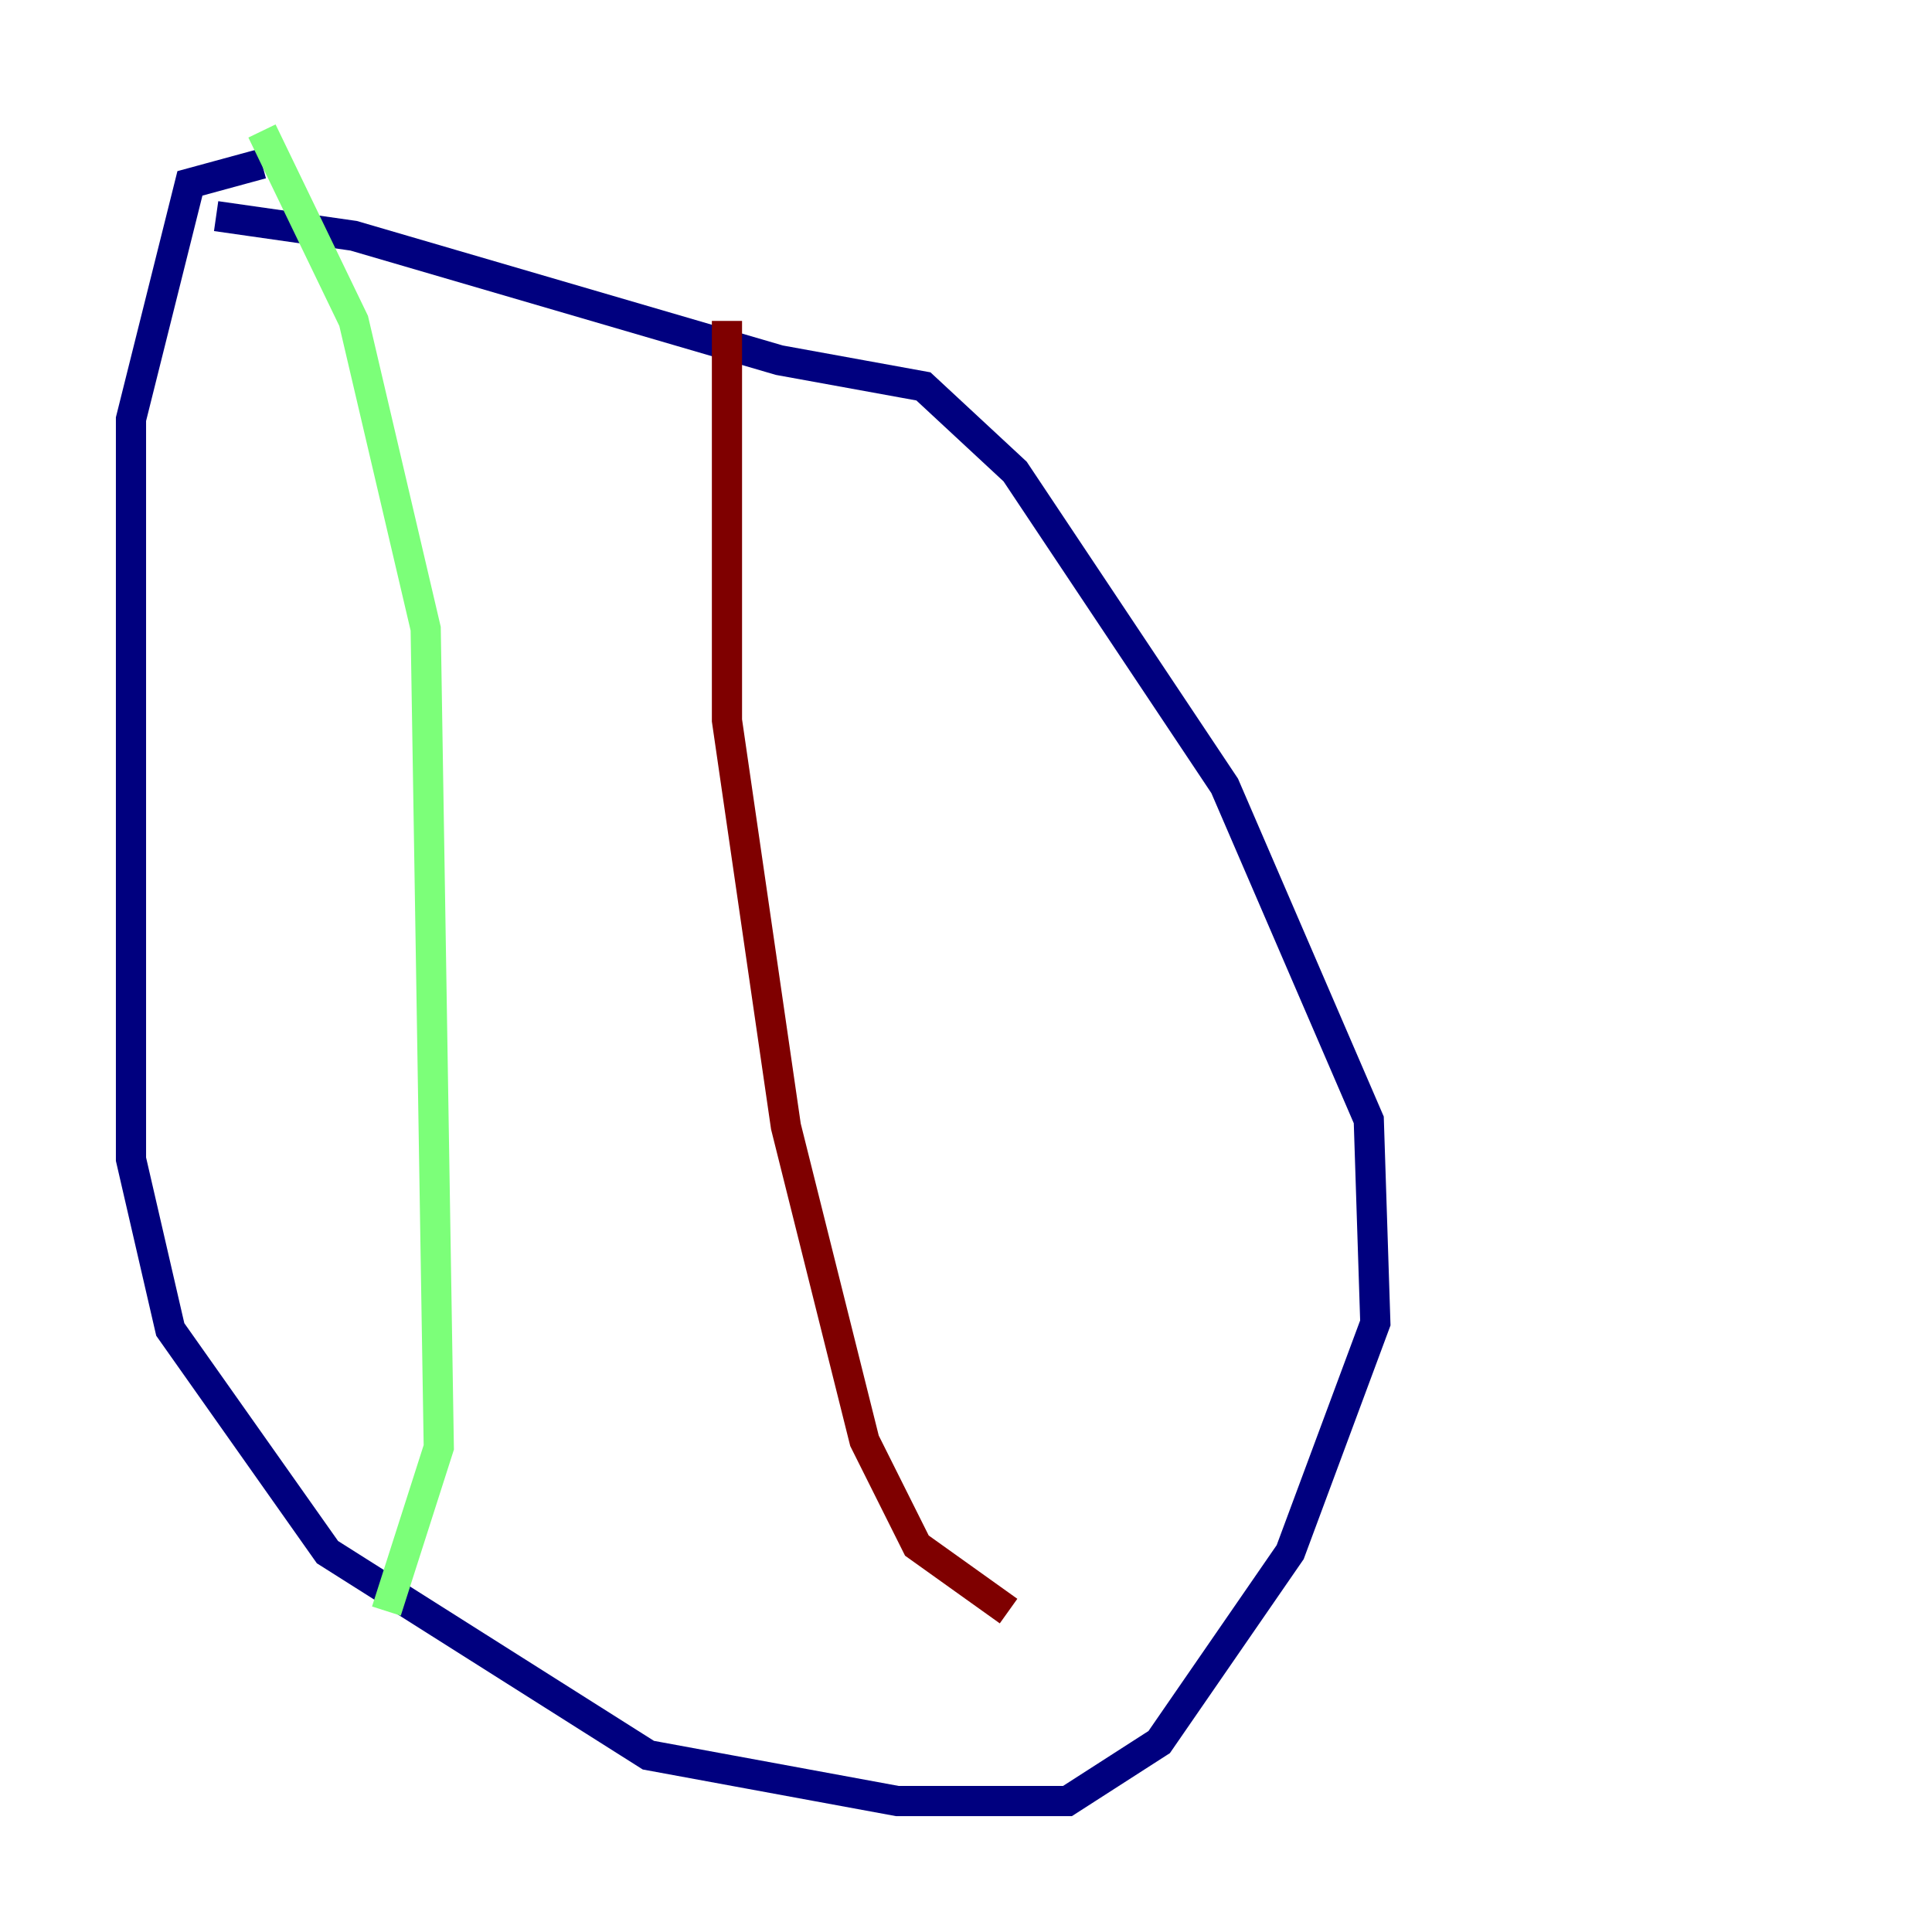 <?xml version="1.0" encoding="utf-8" ?>
<svg baseProfile="tiny" height="128" version="1.2" viewBox="0,0,128,128" width="128" xmlns="http://www.w3.org/2000/svg" xmlns:ev="http://www.w3.org/2001/xml-events" xmlns:xlink="http://www.w3.org/1999/xlink"><defs /><polyline fill="none" points="17.356,10.848 12.583,12.149 8.678,27.77 8.678,76.8 11.281,88.081 21.695,102.834 42.956,116.285 59.444,119.322 70.725,119.322 76.8,115.417 85.478,102.834 91.119,87.647 90.685,74.197 81.139,52.068 67.254,31.241 61.18,25.6 51.634,23.864 23.43,15.62 14.319,14.319" stroke="#00007f" stroke-width="2" /><polyline fill="none" points="17.356,8.678 23.43,21.261 28.203,41.654 29.071,95.891 25.6,106.739" stroke="#7cff79" stroke-width="2" /><polyline fill="none" points="48.163,21.261 48.163,47.729 52.068,74.63 57.275,95.458 60.746,102.4 66.82,106.739" stroke="#7f0000" stroke-width="2" /></svg>